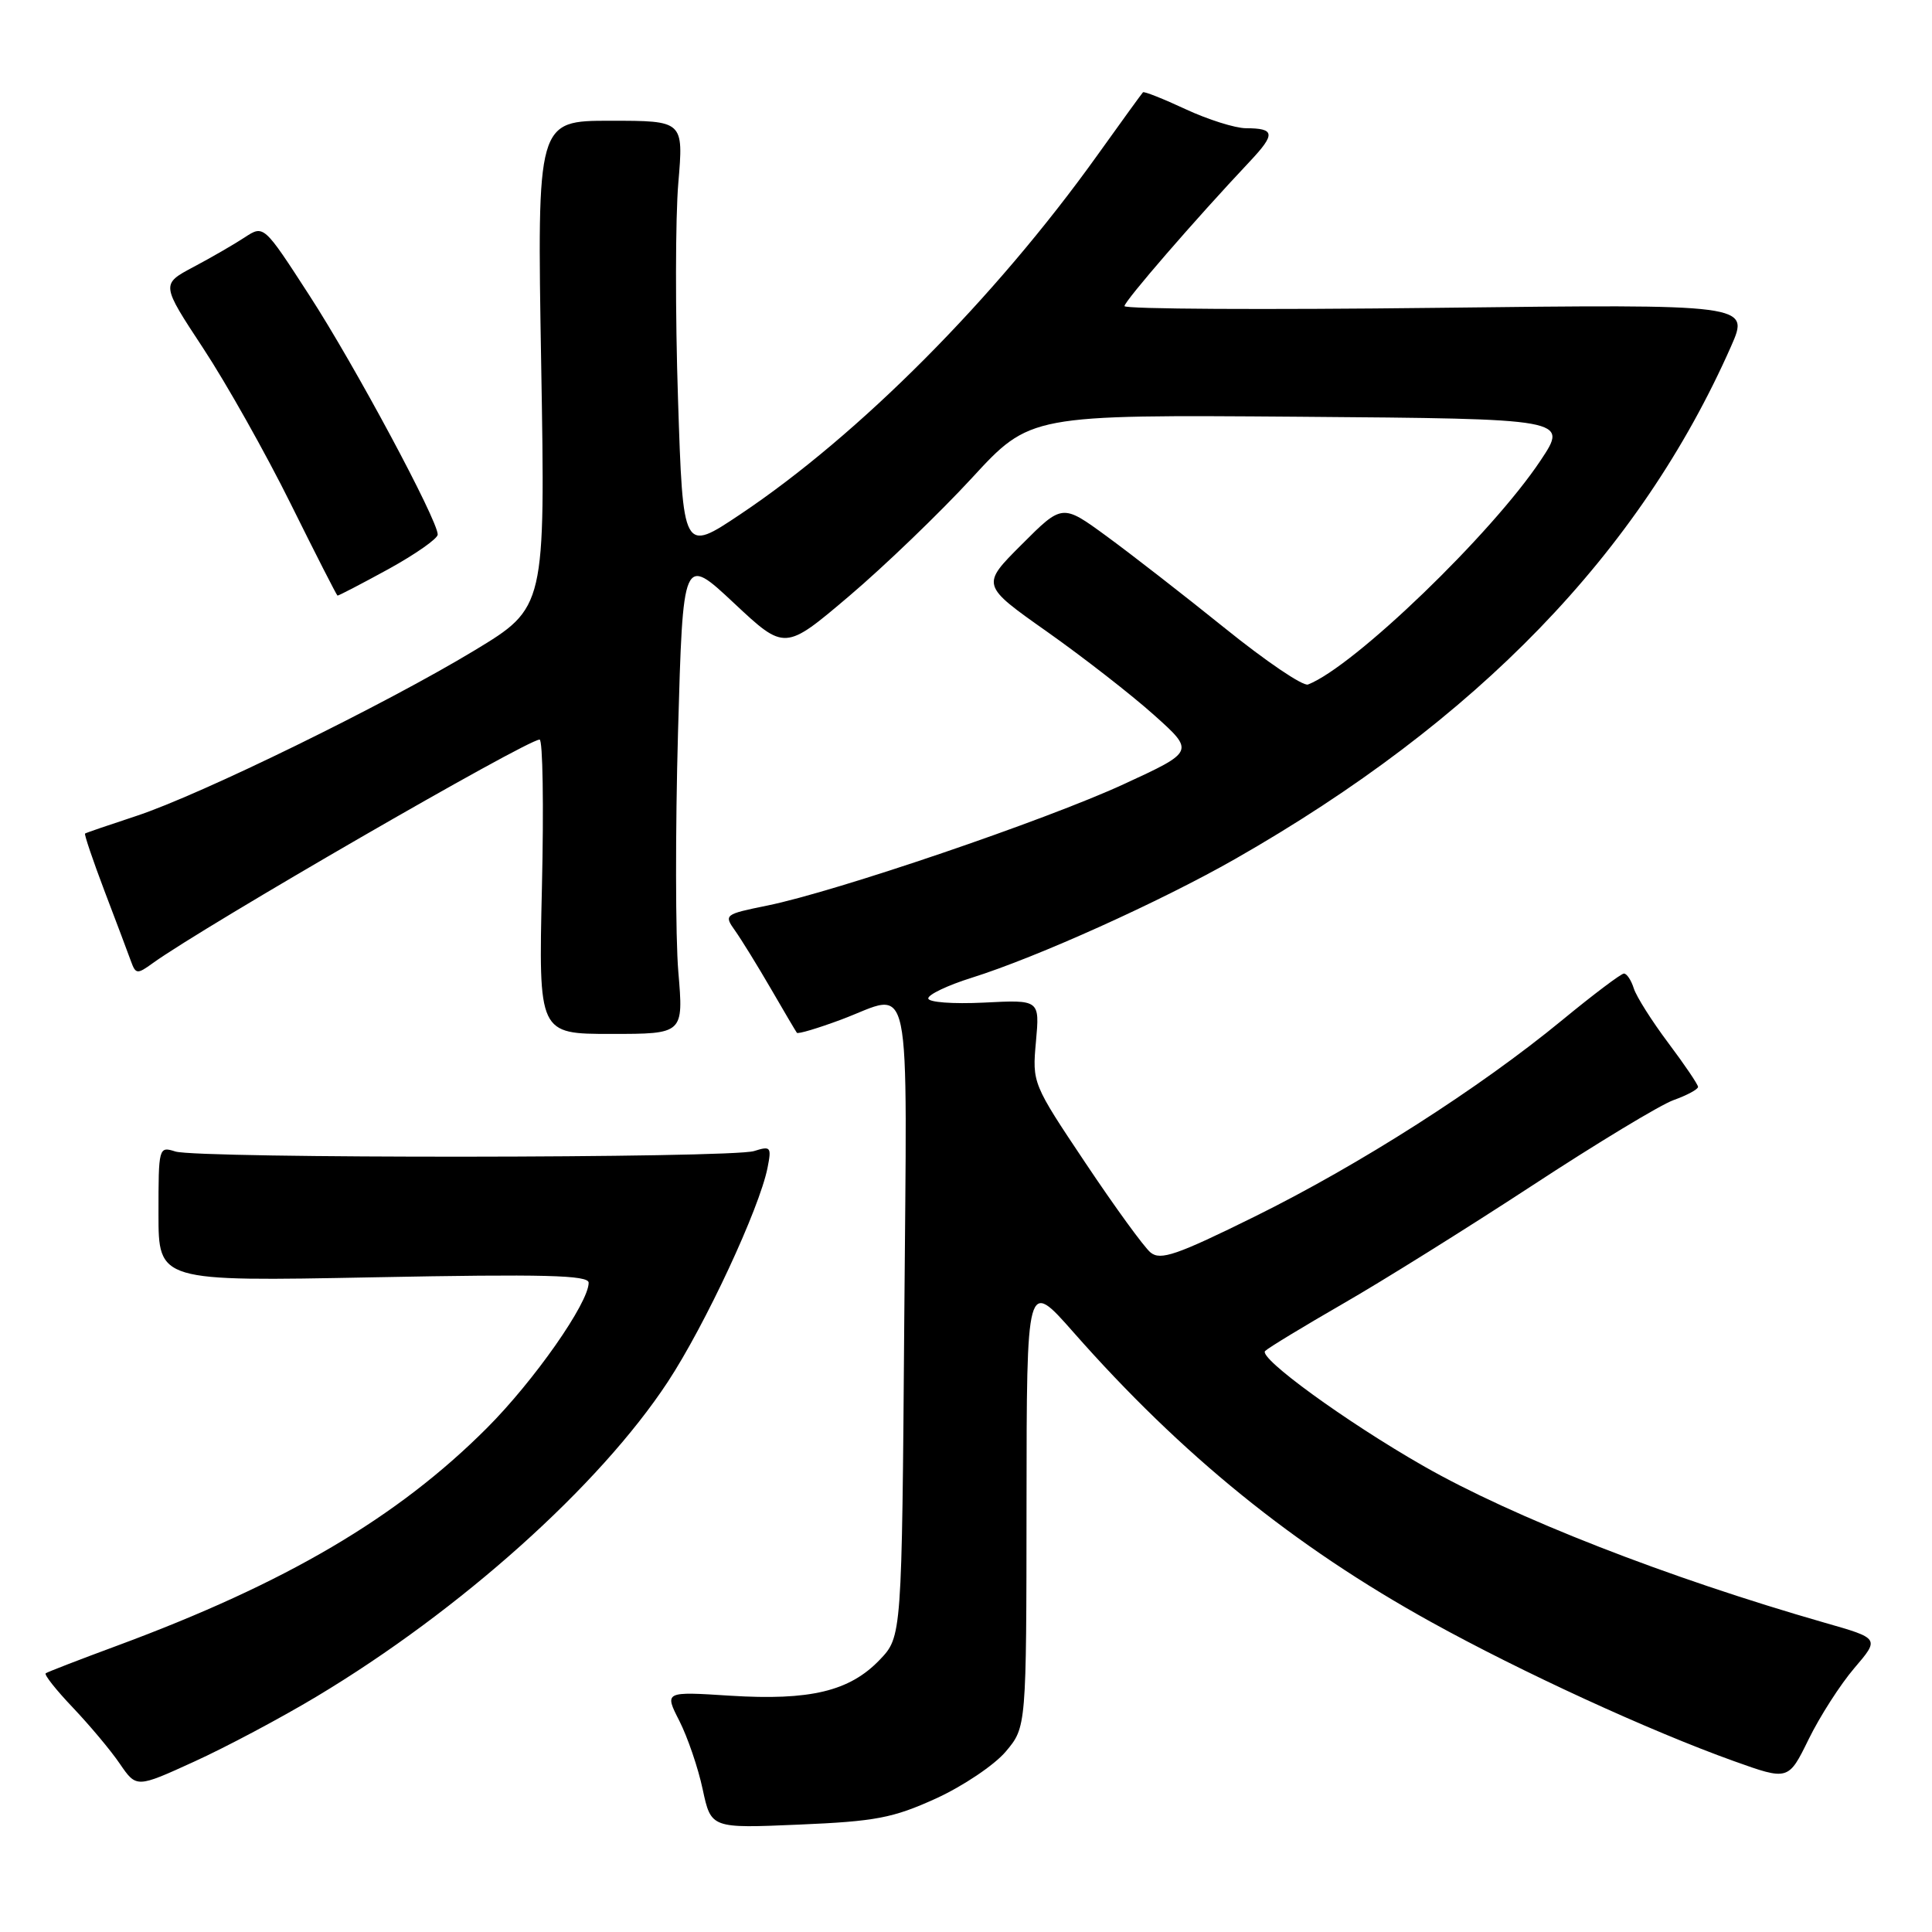 <?xml version="1.0" encoding="UTF-8" standalone="no"?>
<!DOCTYPE svg PUBLIC "-//W3C//DTD SVG 1.1//EN" "http://www.w3.org/Graphics/SVG/1.1/DTD/svg11.dtd" >
<svg xmlns="http://www.w3.org/2000/svg" xmlns:xlink="http://www.w3.org/1999/xlink" version="1.1" viewBox="0 0 256 256">
 <g >
 <path fill="currentColor"
d=" M 124.02 238.31 C 127.61 236.67 131.77 233.87 133.27 232.09 C 136.00 228.85 136.00 228.85 136.02 199.17 C 136.04 169.50 136.04 169.50 142.21 176.50 C 156.59 192.83 171.46 204.88 189.62 214.92 C 201.62 221.56 218.57 229.35 229.73 233.35 C 236.97 235.94 236.97 235.94 239.66 230.45 C 241.14 227.43 243.86 223.19 245.71 221.03 C 249.07 217.10 249.07 217.10 241.78 215.02 C 220.95 209.04 200.56 201.08 188.61 194.25 C 178.34 188.38 166.69 179.91 167.64 179.01 C 168.11 178.56 172.78 175.73 178.00 172.72 C 183.22 169.72 194.47 162.69 203.00 157.11 C 211.53 151.52 219.96 146.42 221.75 145.77 C 223.54 145.13 225.00 144.34 225.00 144.02 C 225.00 143.71 223.23 141.09 221.06 138.20 C 218.90 135.32 216.84 132.07 216.49 130.98 C 216.15 129.89 215.56 129.00 215.18 129.00 C 214.81 129.00 211.12 131.78 207.00 135.17 C 196.01 144.21 180.18 154.32 166.26 161.20 C 155.91 166.31 153.77 167.05 152.45 165.96 C 151.59 165.25 147.71 159.91 143.83 154.10 C 136.81 143.61 136.77 143.50 137.27 138.01 C 137.77 132.47 137.77 132.47 130.38 132.85 C 126.25 133.05 123.00 132.81 123.00 132.29 C 123.00 131.78 125.59 130.55 128.75 129.56 C 137.44 126.83 153.75 119.47 163.66 113.82 C 195.73 95.52 217.28 73.25 229.37 45.90 C 231.84 40.30 231.84 40.30 190.42 40.79 C 167.64 41.06 149.00 40.96 149.00 40.56 C 149.00 39.90 158.39 29.05 165.62 21.38 C 169.04 17.74 168.95 17.00 165.08 16.99 C 163.66 16.98 160.07 15.85 157.10 14.47 C 154.14 13.09 151.59 12.08 151.45 12.23 C 151.30 12.38 148.55 16.17 145.34 20.66 C 131.80 39.56 113.86 57.60 98.09 68.15 C 90.50 73.23 90.50 73.23 89.84 52.86 C 89.47 41.66 89.49 28.79 89.88 24.25 C 90.58 16.00 90.58 16.00 80.87 16.00 C 71.16 16.00 71.16 16.00 71.71 48.25 C 72.26 80.50 72.26 80.50 62.88 86.18 C 51.01 93.36 26.57 105.32 18.03 108.13 C 14.44 109.31 11.40 110.35 11.27 110.45 C 11.14 110.55 12.30 113.98 13.85 118.07 C 15.41 122.15 16.98 126.34 17.35 127.36 C 17.98 129.10 18.18 129.12 20.26 127.61 C 27.09 122.69 69.81 98.00 71.50 98.00 C 71.92 98.00 72.06 106.78 71.81 117.50 C 71.36 137.00 71.36 137.00 80.97 137.00 C 90.58 137.00 90.58 137.00 89.88 128.75 C 89.50 124.21 89.48 109.95 89.84 97.05 C 90.50 73.59 90.50 73.59 97.25 79.91 C 103.99 86.22 103.99 86.22 112.52 78.98 C 117.21 75.00 124.52 67.96 128.77 63.35 C 136.50 54.95 136.50 54.95 172.15 55.22 C 207.80 55.50 207.80 55.50 204.15 60.99 C 197.68 70.73 179.41 88.33 173.32 90.70 C 172.66 90.96 167.71 87.60 162.32 83.25 C 156.92 78.90 149.86 73.41 146.63 71.05 C 140.76 66.76 140.76 66.76 135.38 72.15 C 129.99 77.53 129.99 77.53 138.75 83.71 C 143.56 87.11 149.93 92.07 152.90 94.73 C 158.31 99.57 158.31 99.57 148.90 103.91 C 138.53 108.69 110.80 118.13 101.68 119.99 C 95.98 121.15 95.90 121.21 97.41 123.33 C 98.26 124.53 100.38 127.97 102.14 131.00 C 103.89 134.03 105.45 136.66 105.59 136.85 C 105.74 137.04 108.38 136.25 111.47 135.10 C 121.02 131.53 120.18 127.53 119.82 174.94 C 119.50 216.87 119.50 216.87 116.55 219.95 C 112.57 224.10 107.34 225.35 96.76 224.69 C 88.03 224.13 88.03 224.13 90.02 228.03 C 91.11 230.18 92.51 234.26 93.11 237.10 C 94.22 242.27 94.22 242.27 105.86 241.77 C 116.03 241.34 118.32 240.90 124.02 238.31 Z  M 41.95 224.80 C 61.04 213.35 79.44 196.86 88.49 183.10 C 93.44 175.57 100.62 160.16 101.70 154.75 C 102.25 151.98 102.13 151.82 99.92 152.52 C 96.91 153.48 26.24 153.53 23.24 152.58 C 21.03 151.88 21.00 152.00 21.00 160.83 C 21.00 169.80 21.00 169.80 49.50 169.25 C 72.17 168.81 78.00 168.96 78.00 169.97 C 78.00 172.64 70.76 182.98 64.50 189.24 C 52.64 201.11 37.89 209.78 15.50 218.07 C 10.55 219.90 6.30 221.54 6.06 221.72 C 5.82 221.90 7.44 223.94 9.66 226.27 C 11.87 228.60 14.68 231.94 15.88 233.71 C 18.08 236.92 18.08 236.92 25.74 233.42 C 29.96 231.50 37.25 227.62 41.95 224.80 Z  M 51.47 75.41 C 55.06 73.43 58.00 71.37 58.00 70.83 C 58.00 68.91 46.99 48.38 41.00 39.15 C 34.95 29.80 34.95 29.80 32.43 31.45 C 31.05 32.36 27.99 34.13 25.63 35.38 C 21.34 37.66 21.34 37.66 26.92 46.14 C 29.99 50.80 35.20 60.06 38.50 66.72 C 41.80 73.38 44.60 78.87 44.72 78.92 C 44.83 78.96 47.87 77.38 51.47 75.41 Z "/>
</g>
</svg>